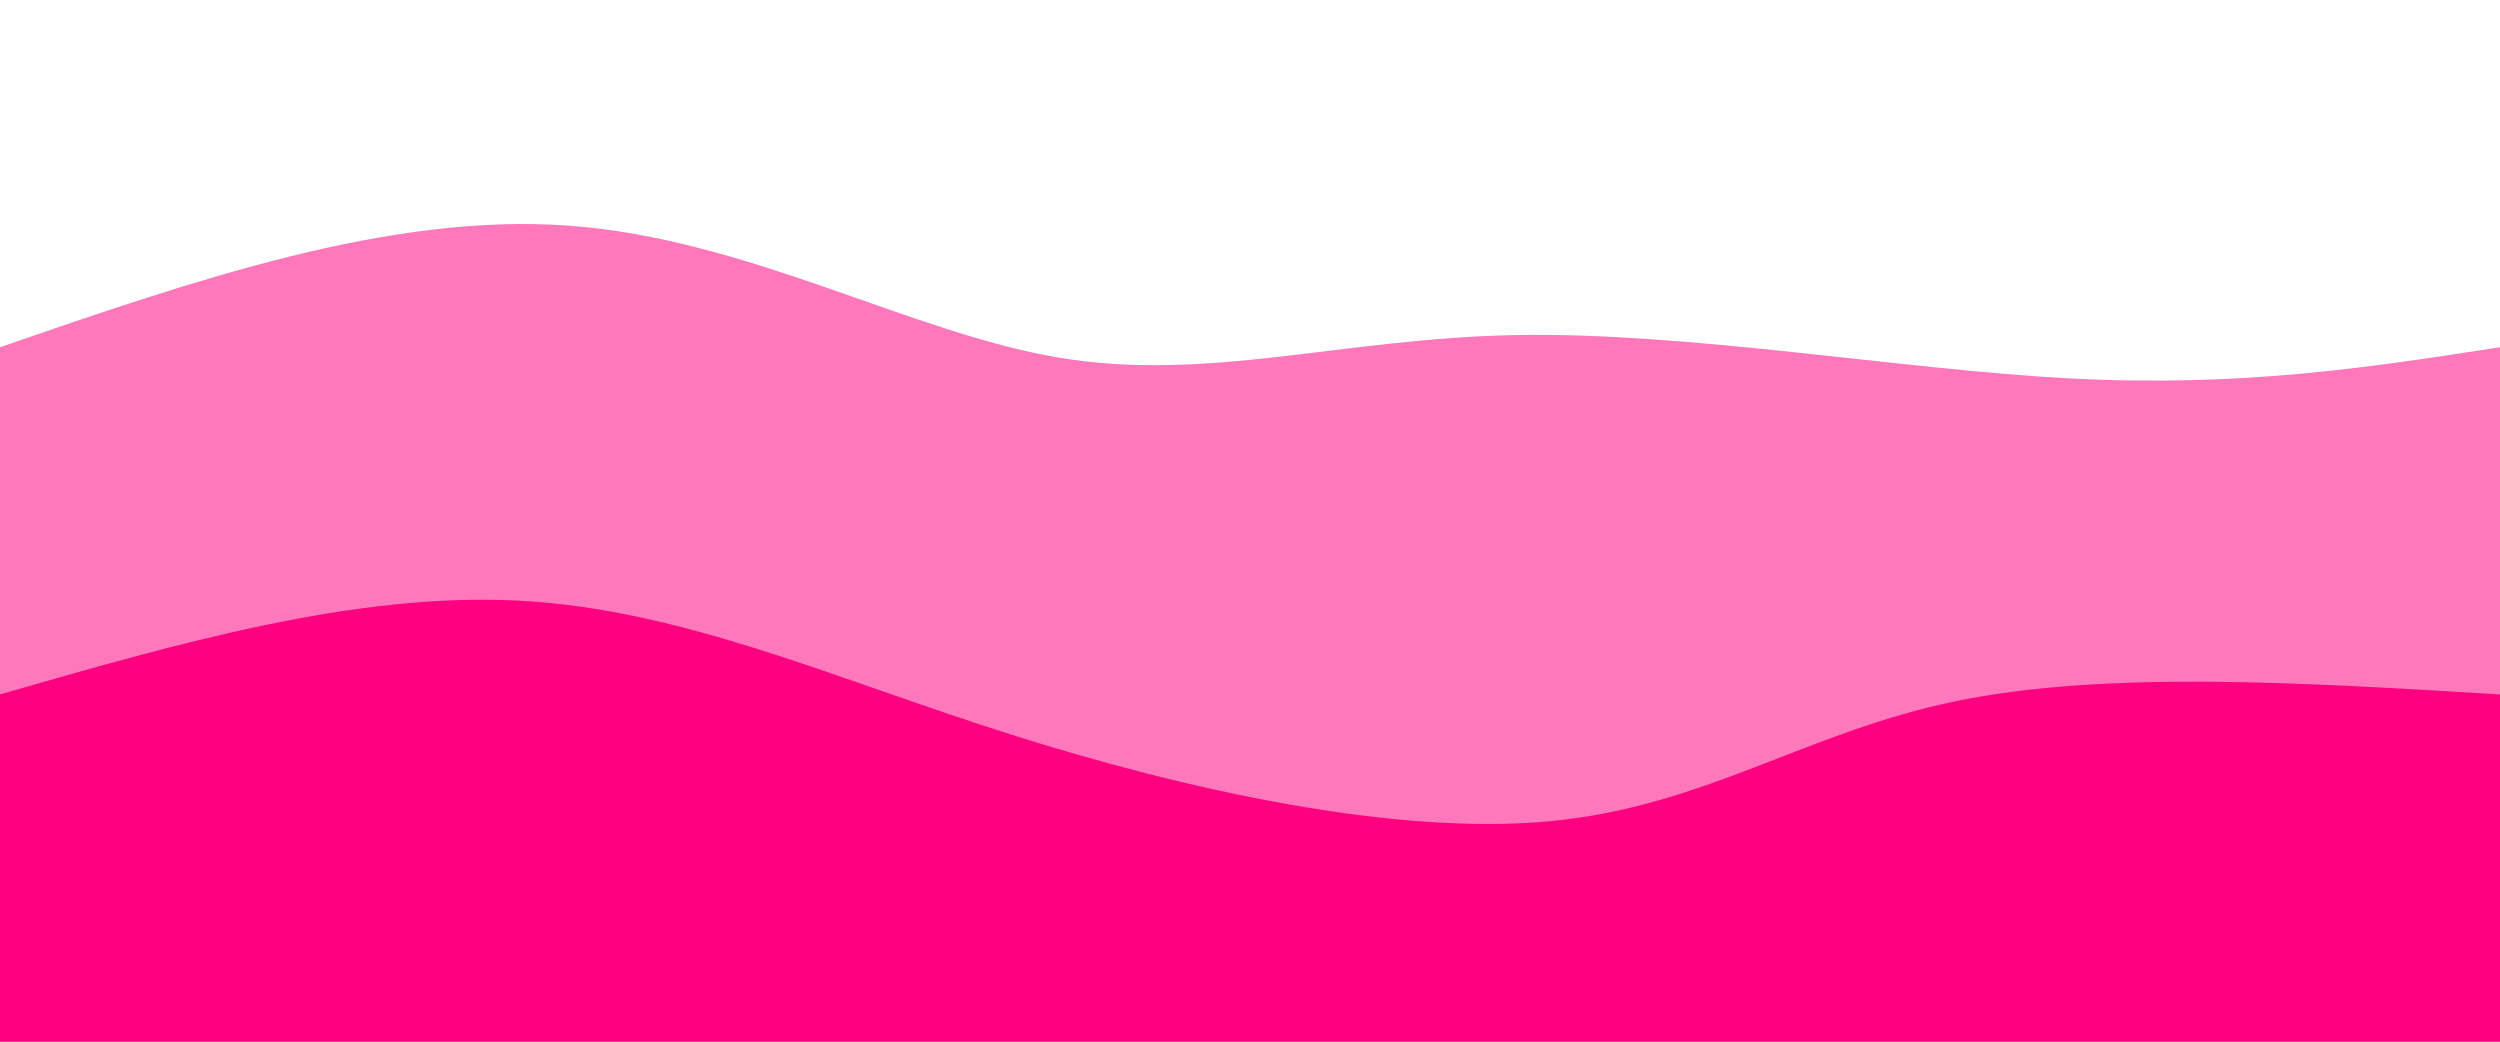<svg width="100%" height="100%" id="svg" viewBox="0 0 1440 600" xmlns="http://www.w3.org/2000/svg" class="transition duration-300 ease-in-out delay-150"><path d="M 0,600 C 0,600 0,200 0,200 C 112.507,161.187 225.014,122.373 328,130 C 430.986,137.627 524.45,191.694 610,206 C 695.55,220.306 773.187,194.852 873,193 C 972.813,191.148 1094.804,212.9 1193,218 C 1291.196,223.1 1365.598,211.55 1440,200 C 1440,200 1440,600 1440,600 Z" stroke="none" stroke-width="0" fill="#ff0080" fill-opacity="0.53" class="transition-all duration-300 ease-in-out delay-150 path-0"></path><path d="M 0,600 C 0,600 0,400 0,400 C 102.392,370.517 204.785,341.033 299,346 C 393.215,350.967 479.254,390.383 582,423 C 684.746,455.617 804.201,481.435 893,473 C 981.799,464.565 1039.943,421.876 1126,404 C 1212.057,386.124 1326.029,393.062 1440,400 C 1440,400 1440,600 1440,600 Z" stroke="none" stroke-width="0" fill="#ff0080" fill-opacity="1" class="transition-all duration-300 ease-in-out delay-150 path-1"></path></svg>